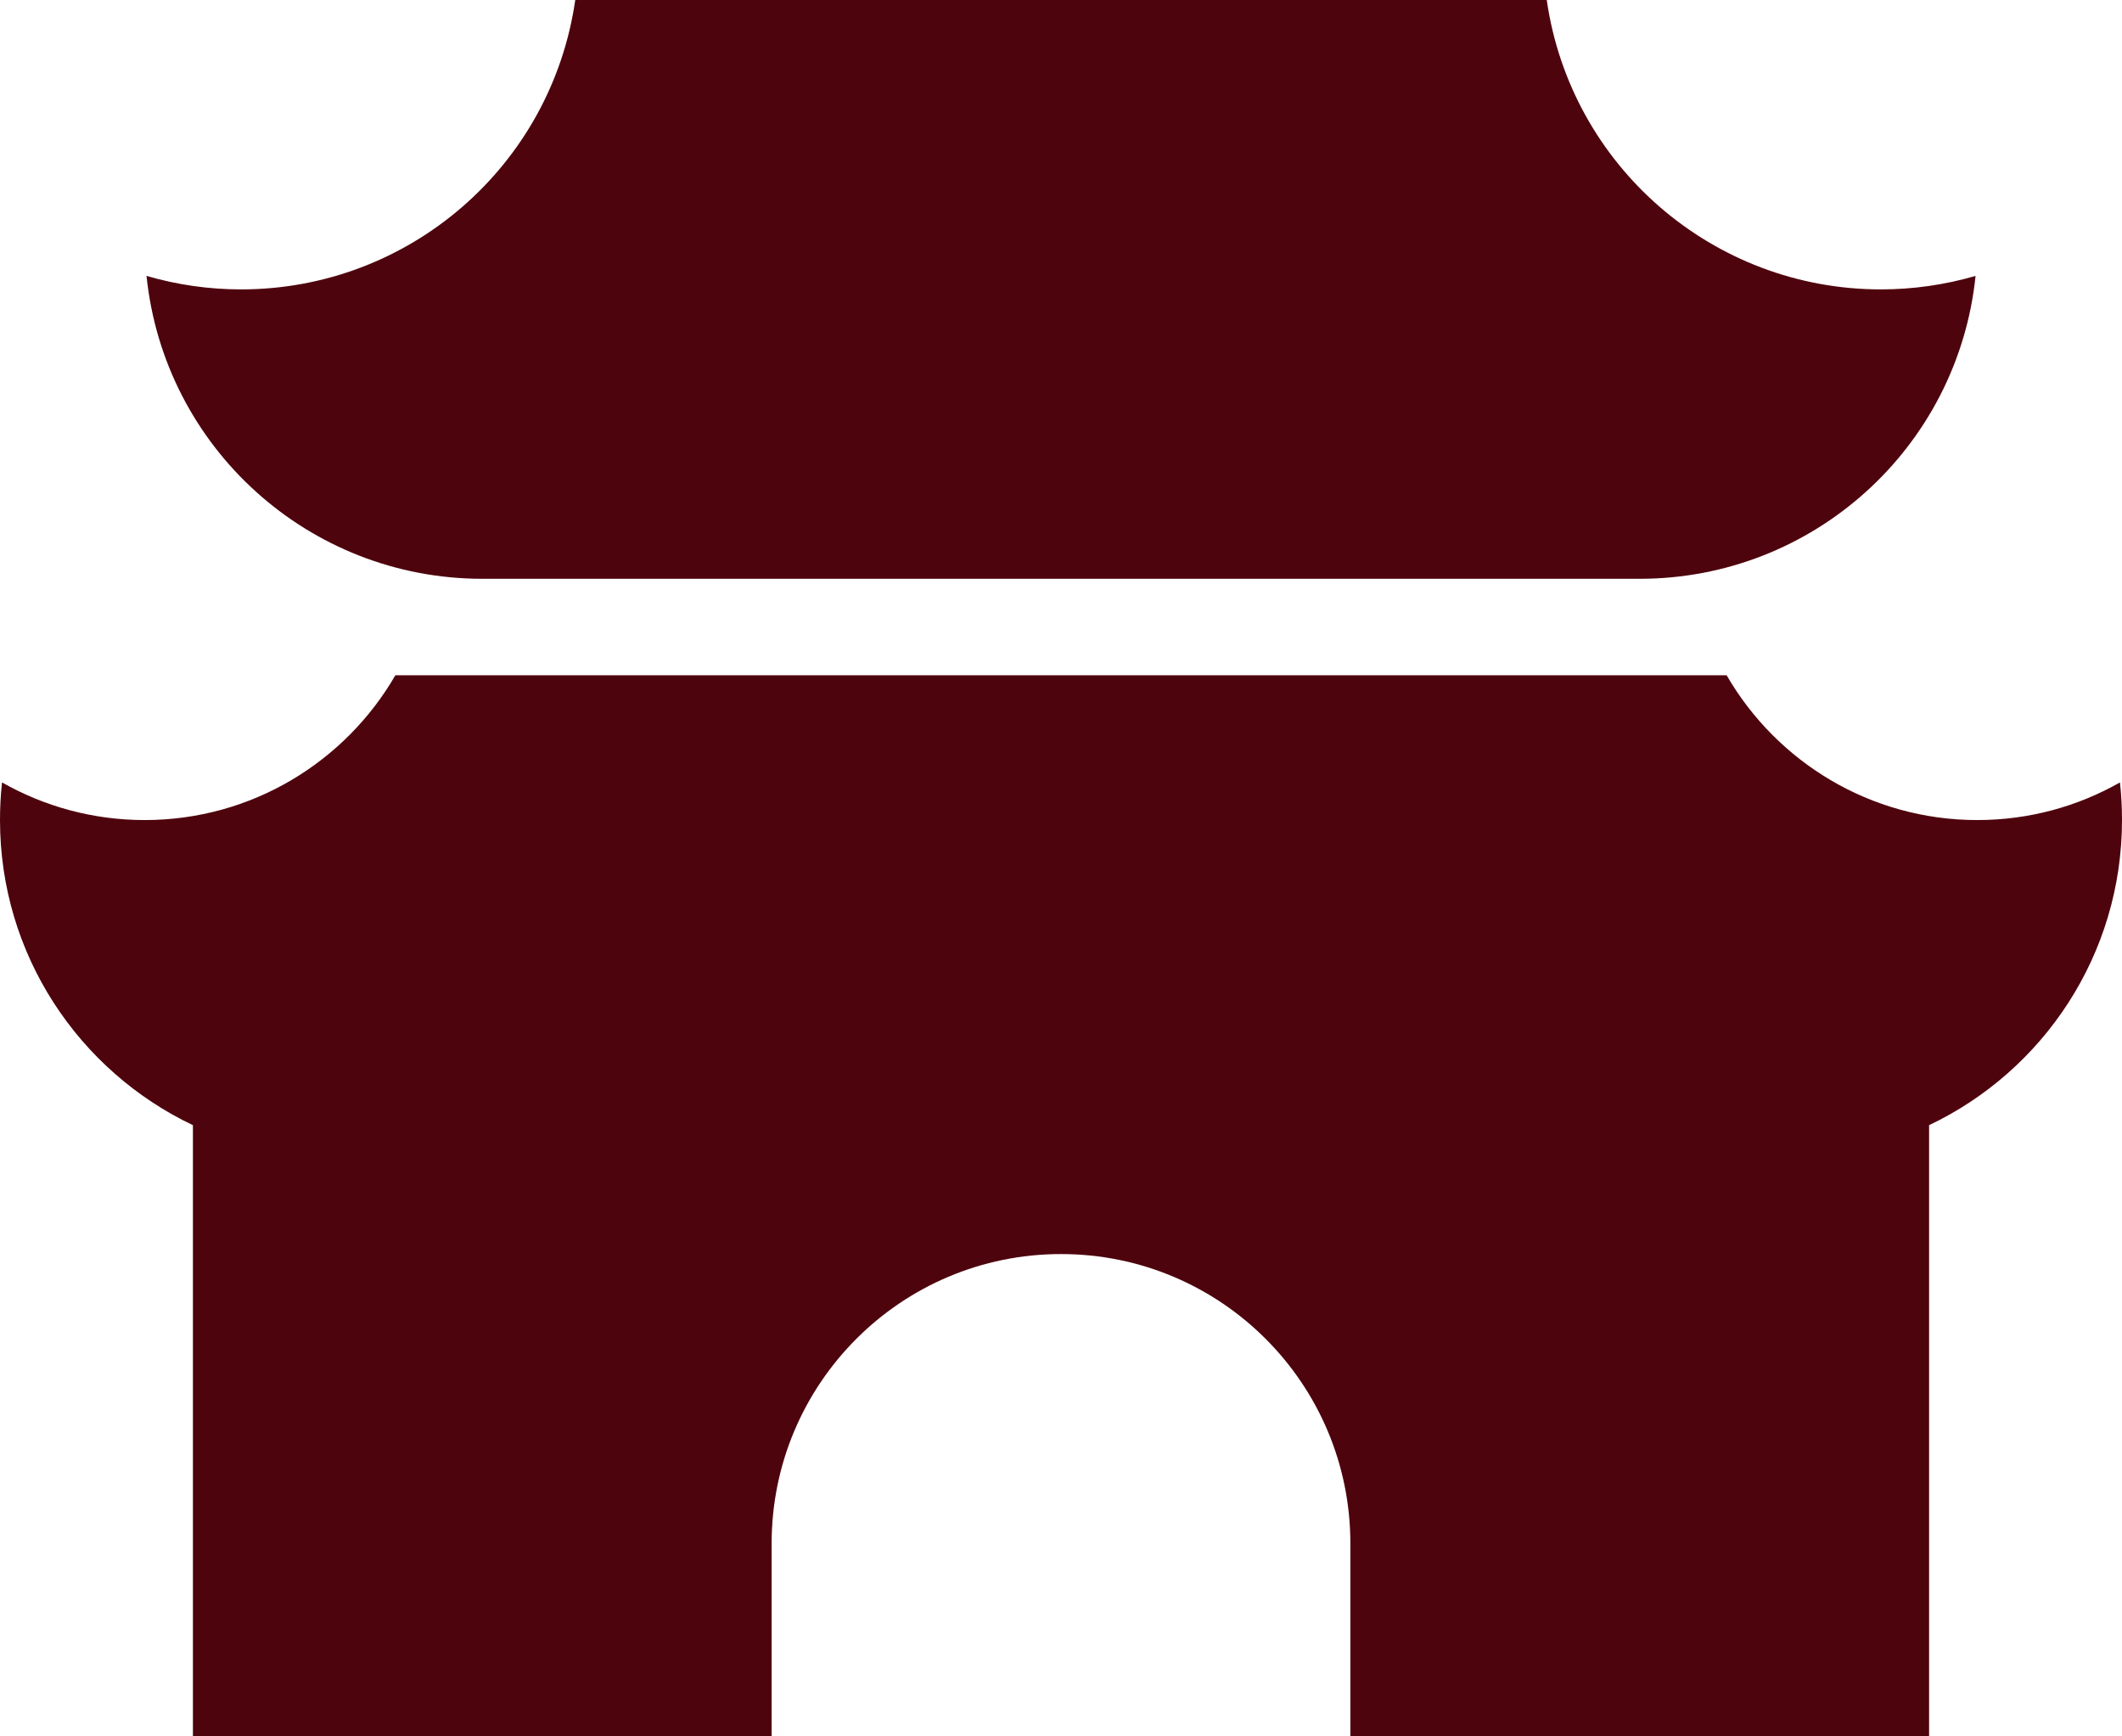 <svg width="22" height="18" viewBox="0 0 22 18" fill="none" xmlns="http://www.w3.org/2000/svg">
  <path fill="#4e040d" d="M5.964 0H16.036C16.284 1.722 17.76 3 19.5 3C19.832 3 20.163 2.953 20.482 2.86C20.297 4.644 18.794 6 17 6H5C3.206 6 1.703 4.644 1.519 2.86C1.837 2.953 2.168 3 2.5 3C4.24 3 5.716 1.722 5.964 0ZM21.979 8.111C21.542 8.359 21.038 8.501 20.5 8.501C19.39 8.501 18.42 7.897 17.901 7H4.099C3.58 7.897 2.61 8.501 1.5 8.501C0.962 8.501 0.458 8.359 0.021 8.111C0.007 8.239 0 8.369 0 8.501C0 9.897 0.818 11.102 2 11.664V18H8V16C8 14.343 9.343 13 11 13C12.657 13 14 14.343 14 16V18H20V11.664C21.183 11.102 22 9.897 22 8.501C22 8.369 21.993 8.239 21.979 8.111Z"/>
</svg>
